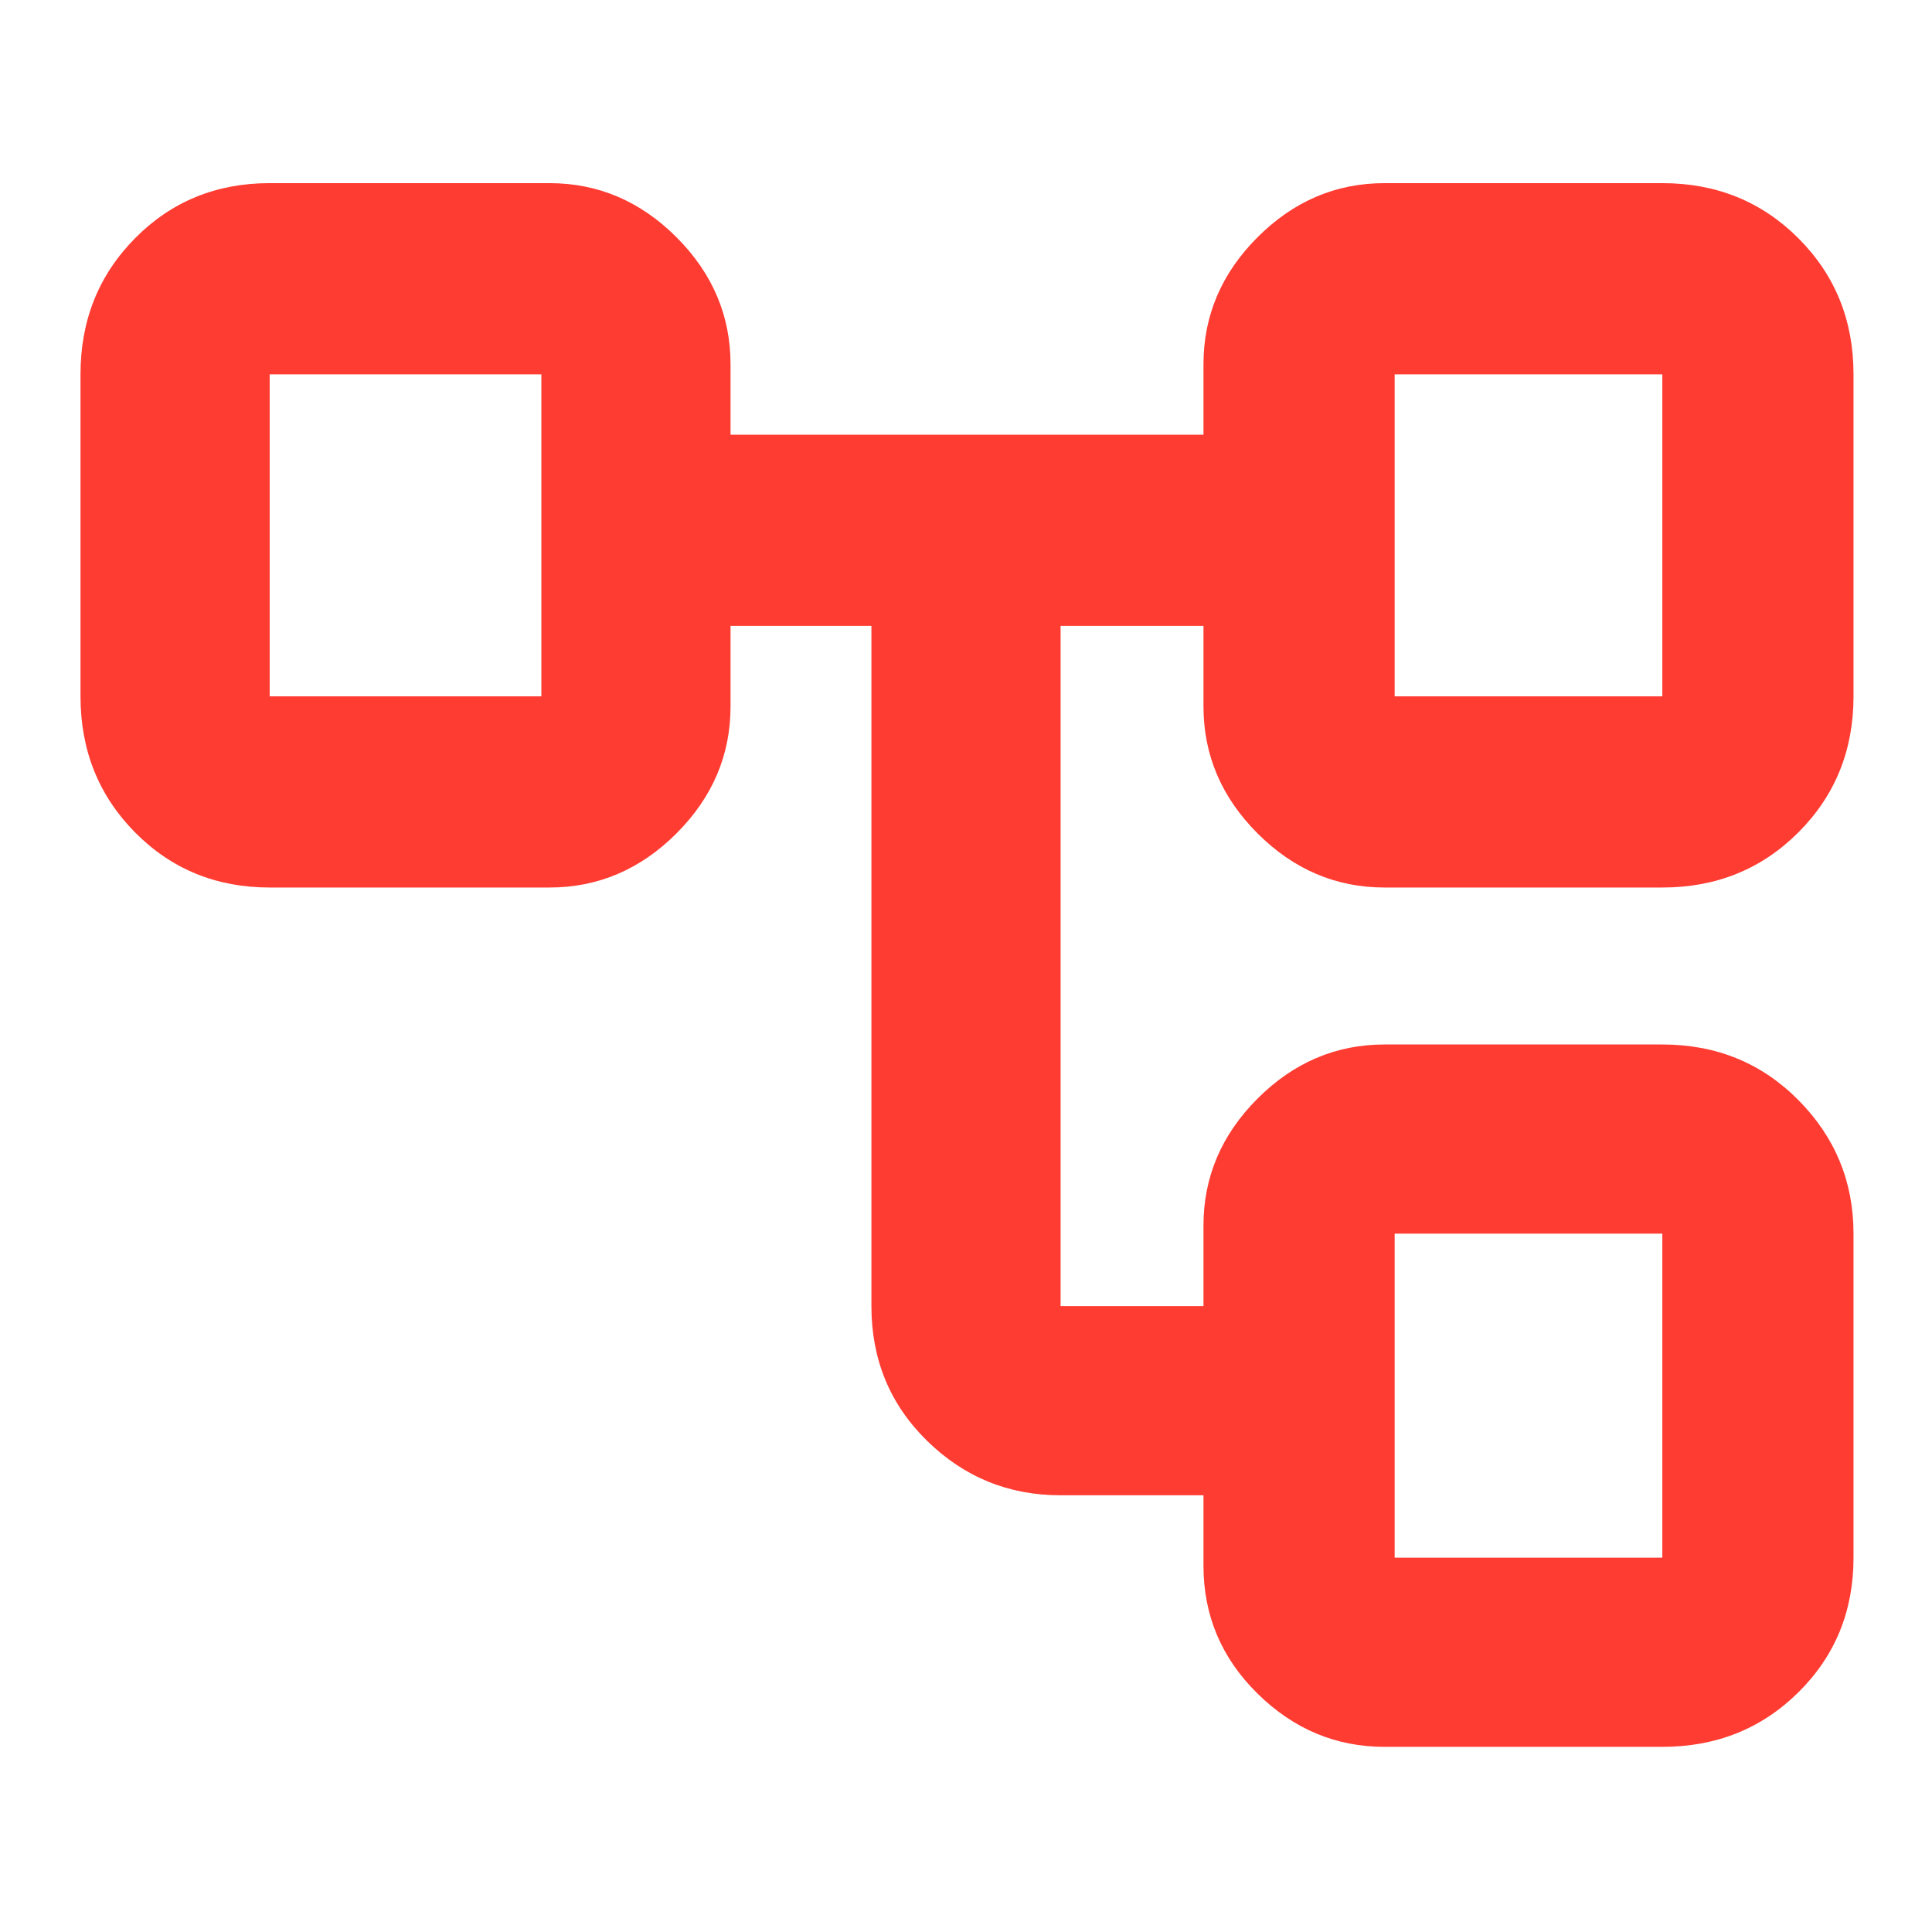 <svg xmlns="http://www.w3.org/2000/svg" height="48" viewBox="0 -960 960 960" width="48"><path fill="rgb(255, 60, 50)" d="M598-182v-35h-71q-38.75 0-66.37-27.1Q433-271.2 433-311v-338h-70v40q0 36.25-26.87 63.12Q309.25-519 273-519H134q-39.8 0-66.9-27.39Q40-573.79 40-614v-160q0-40.21 27.1-67.61Q94.2-869 134-869h139q36.25 0 63.13 26.87Q363-815.25 363-779v35h235v-35q0-36.25 26.88-63.13Q651.75-869 688-869h138q40.21 0 67.61 27.39Q921-814.21 921-774v160q0 40.21-27.39 67.61Q866.21-519 826-519H688q-36.25 0-63.12-26.88Q598-572.75 598-609v-40h-71v338h71v-40q0-36.25 26.88-63.13Q651.75-441 688-441h138q40.21 0 67.61 27.62Q921-385.75 921-347v161q0 39.8-27.39 66.9Q866.21-92 826-92H688q-36.25 0-63.12-26.44Q598-144.88 598-182ZM134-774v160-160Zm559 427v161-161Zm0-427v160-160Zm0 160h133v-160H693v160Zm0 428h133v-161H693v161ZM134-614h135v-160H134v160Z"/></svg>